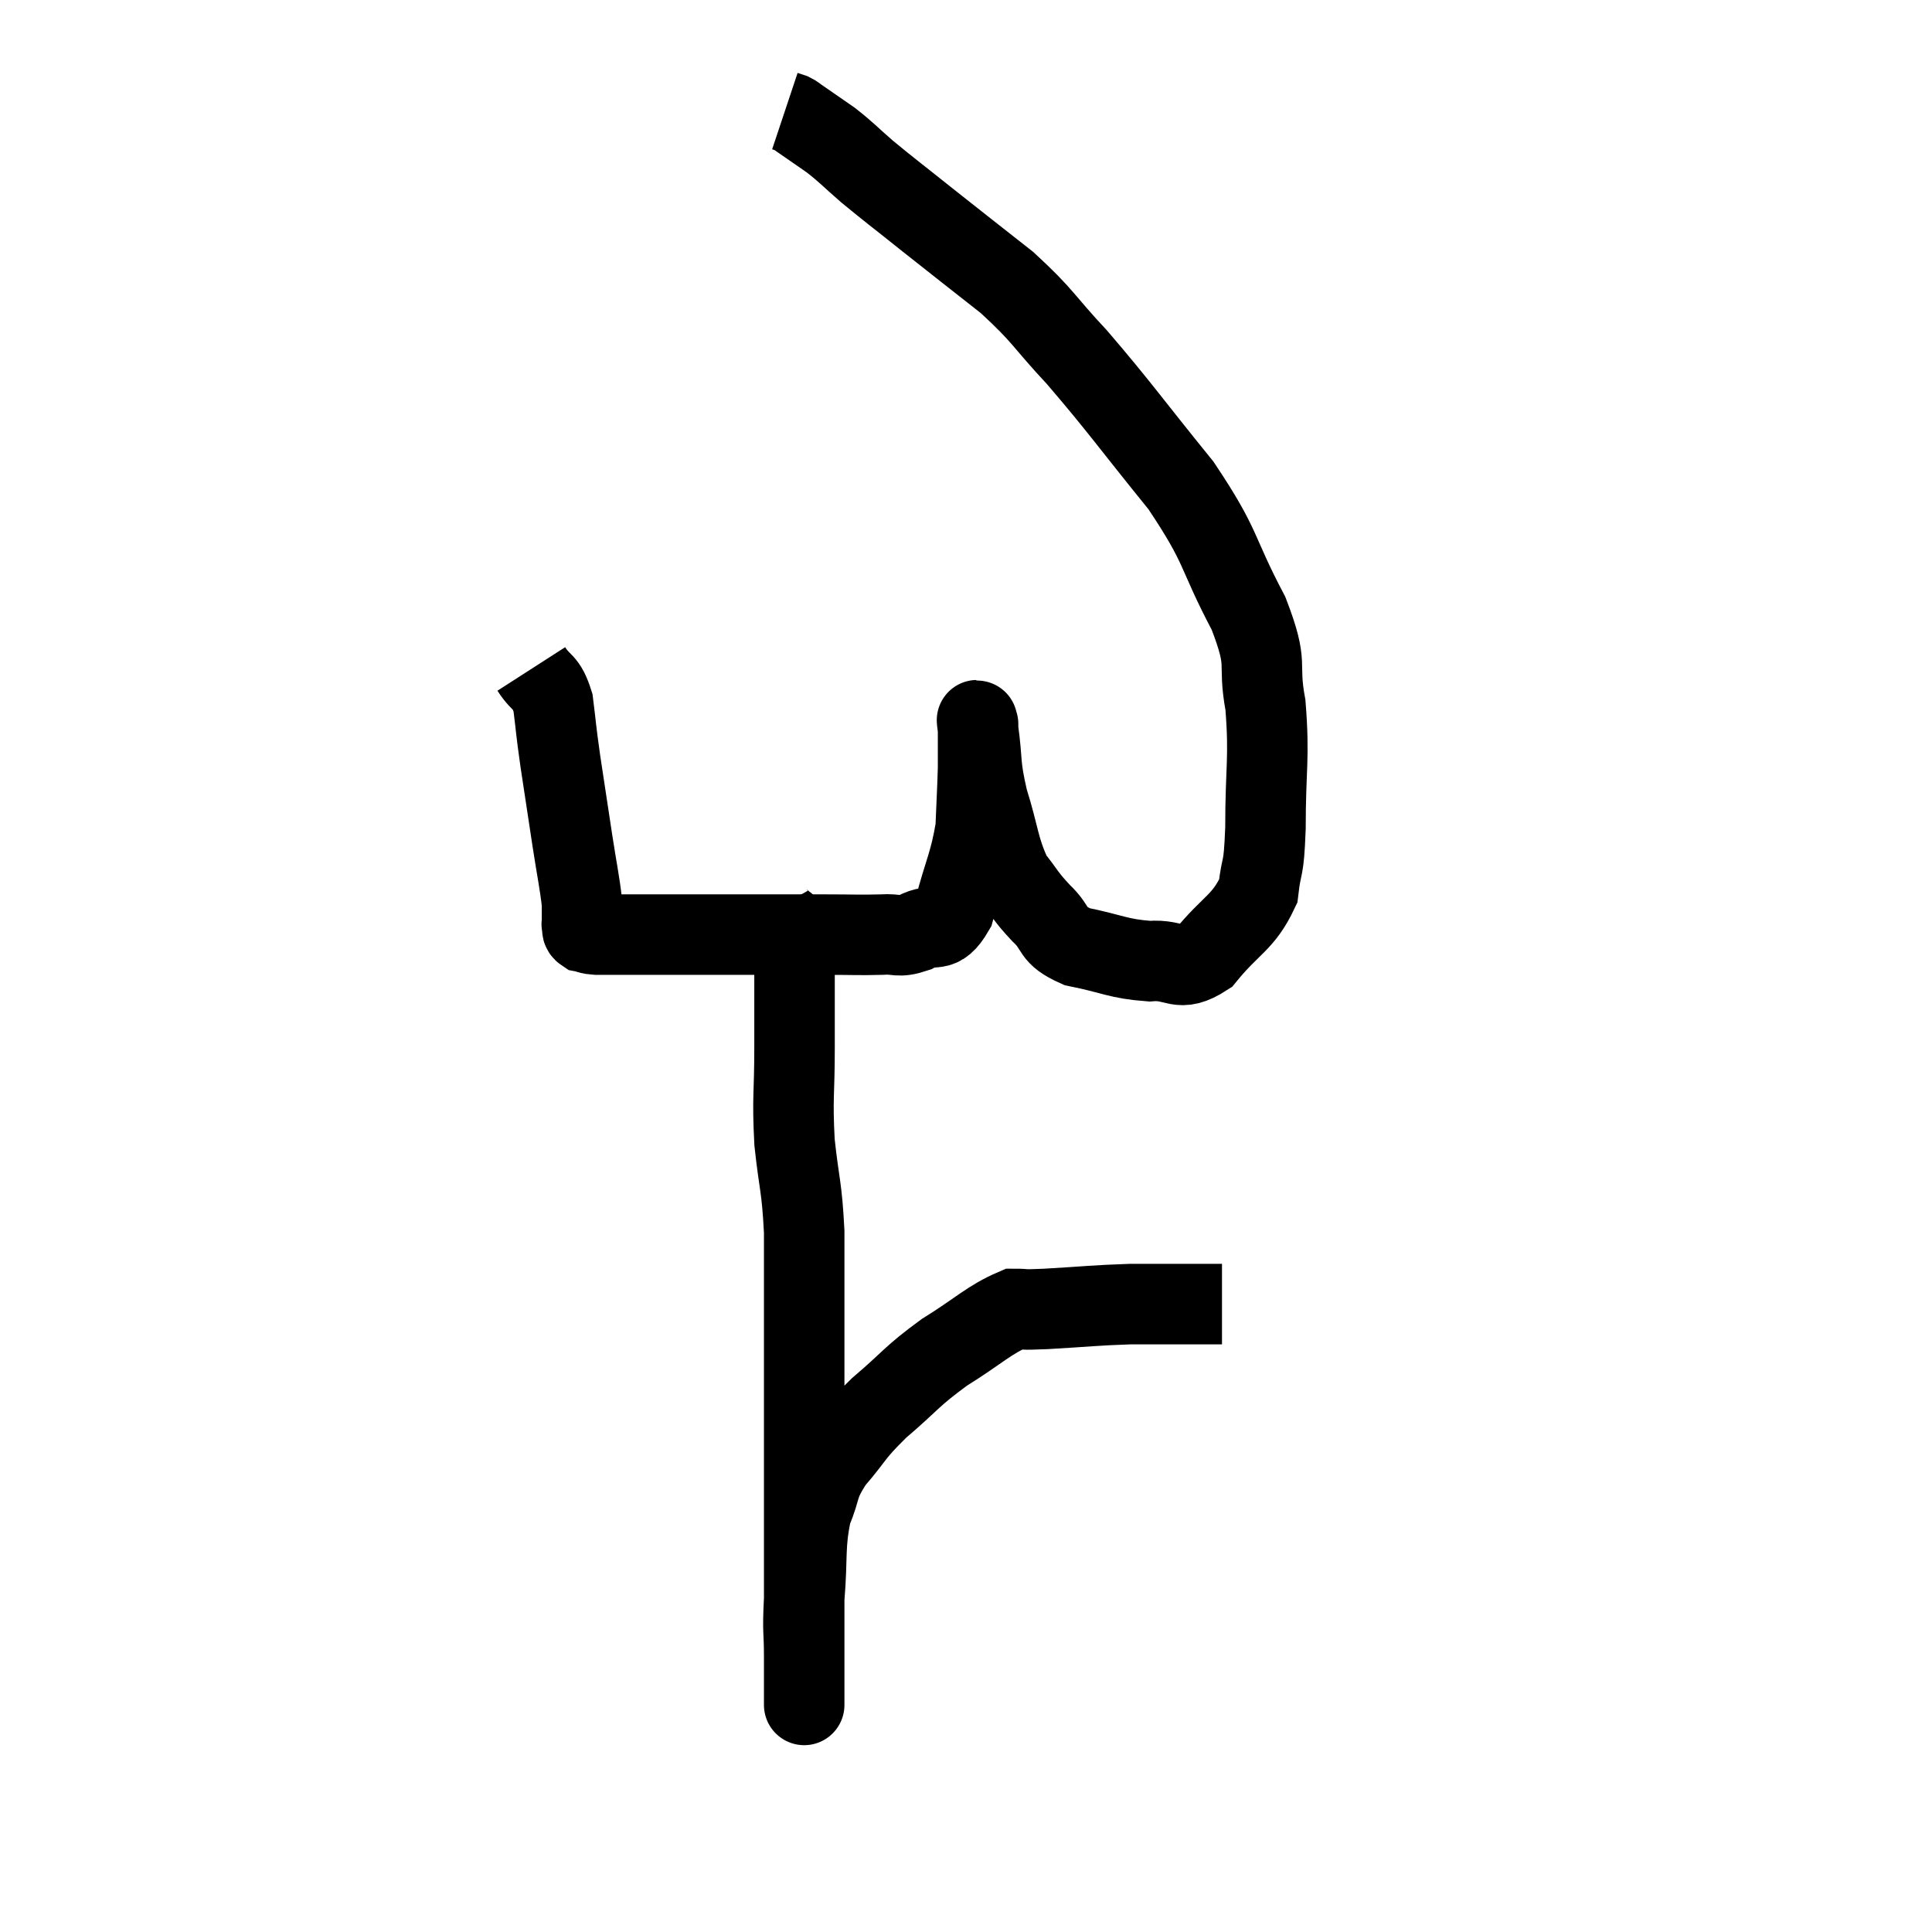 <svg width="48" height="48" viewBox="0 0 48 48" xmlns="http://www.w3.org/2000/svg"><path d="M 13.2 16.62 C 13.47 17.04, 13.56 16.89, 13.74 17.46 C 13.83 18.18, 13.8 18.045, 13.92 18.9 C 14.07 19.89, 14.085 19.995, 14.22 20.88 C 14.34 21.66, 14.4 21.915, 14.46 22.44 C 14.46 22.71, 14.46 22.845, 14.46 22.98 C 14.46 22.98, 14.46 22.98, 14.46 22.98 C 14.46 22.98, 14.46 22.98, 14.46 22.98 C 14.46 22.98, 14.46 22.98, 14.46 22.98 C 14.46 22.98, 14.445 22.935, 14.46 22.98 C 14.49 23.07, 14.43 23.1, 14.52 23.16 C 14.67 23.19, 14.61 23.205, 14.82 23.22 C 15.09 23.22, 15.015 23.22, 15.36 23.22 C 15.78 23.22, 15.735 23.22, 16.2 23.22 C 16.71 23.22, 16.635 23.22, 17.22 23.22 C 17.88 23.22, 17.715 23.22, 18.54 23.22 C 19.53 23.22, 19.68 23.22, 20.52 23.22 C 21.21 23.22, 21.345 23.235, 21.9 23.22 C 22.32 23.19, 22.29 23.31, 22.74 23.16 C 23.22 22.89, 23.325 23.265, 23.7 22.62 C 23.97 21.6, 24.09 21.465, 24.24 20.58 C 24.27 19.83, 24.285 19.62, 24.3 19.08 C 24.3 18.75, 24.3 18.585, 24.3 18.42 C 24.3 18.42, 24.3 18.525, 24.3 18.42 C 24.3 18.21, 24.3 18.105, 24.3 18 C 24.3 18, 24.3 18, 24.3 18 C 24.3 18, 24.3 17.97, 24.3 18 C 24.3 18.06, 24.24 17.655, 24.3 18.12 C 24.42 18.99, 24.33 18.945, 24.54 19.86 C 24.84 20.82, 24.81 21.075, 25.14 21.78 C 25.5 22.23, 25.455 22.245, 25.86 22.68 C 26.31 23.1, 26.085 23.22, 26.76 23.52 C 27.66 23.7, 27.765 23.82, 28.56 23.88 C 29.25 23.82, 29.265 24.195, 29.94 23.76 C 30.6 22.95, 30.885 22.935, 31.26 22.14 C 31.35 21.36, 31.395 21.735, 31.44 20.58 C 31.44 19.05, 31.545 18.855, 31.44 17.52 C 31.23 16.38, 31.545 16.605, 31.02 15.24 C 30.18 13.65, 30.405 13.65, 29.34 12.06 C 28.05 10.47, 27.84 10.14, 26.76 8.88 C 25.89 7.95, 25.95 7.875, 25.02 7.02 C 24.03 6.24, 23.91 6.15, 23.04 5.46 C 22.29 4.86, 22.14 4.755, 21.54 4.26 C 21.09 3.87, 21.06 3.81, 20.64 3.48 C 20.25 3.21, 20.1 3.105, 19.86 2.94 C 19.77 2.88, 19.77 2.865, 19.68 2.82 L 19.5 2.76" fill="none" stroke="black" stroke-width="2"></path><path d="M 19.2 22.62 C 19.47 23.1, 19.605 22.725, 19.74 23.58 C 19.74 24.81, 19.74 24.84, 19.74 26.04 C 19.74 27.21, 19.68 27.24, 19.74 28.38 C 19.86 29.49, 19.92 29.445, 19.98 30.6 C 19.98 31.8, 19.98 31.86, 19.98 33 C 19.98 34.08, 19.98 34.05, 19.98 35.16 C 19.98 36.3, 19.98 36.615, 19.98 37.44 C 19.98 37.95, 19.98 37.905, 19.98 38.46 C 19.98 39.06, 19.98 39.015, 19.98 39.66 C 19.98 40.35, 19.98 40.395, 19.98 41.04 C 19.98 41.64, 19.98 41.94, 19.98 42.24 C 19.98 42.24, 19.98 42.24, 19.98 42.24 C 19.98 42.24, 19.98 42.24, 19.98 42.24 C 19.98 42.24, 19.98 42.24, 19.98 42.24 C 19.98 42.24, 19.98 42.24, 19.98 42.24 C 19.98 42.24, 19.98 42.24, 19.98 42.24 C 19.98 42.24, 19.98 42.51, 19.98 42.24 C 19.98 41.7, 19.98 41.79, 19.98 41.16 C 19.98 40.44, 19.935 40.62, 19.98 39.72 C 20.07 38.64, 19.98 38.415, 20.16 37.56 C 20.43 36.93, 20.28 36.945, 20.7 36.3 C 21.27 35.64, 21.15 35.655, 21.84 34.98 C 22.65 34.29, 22.62 34.215, 23.46 33.6 C 24.33 33.06, 24.57 32.79, 25.2 32.52 C 25.59 32.52, 25.26 32.55, 25.98 32.52 C 27.03 32.46, 27.18 32.43, 28.08 32.4 C 28.83 32.4, 29.01 32.4, 29.58 32.4 C 29.97 32.4, 30.165 32.4, 30.36 32.4 L 30.36 32.4" fill="none" stroke="black" stroke-width="2"></path></svg>